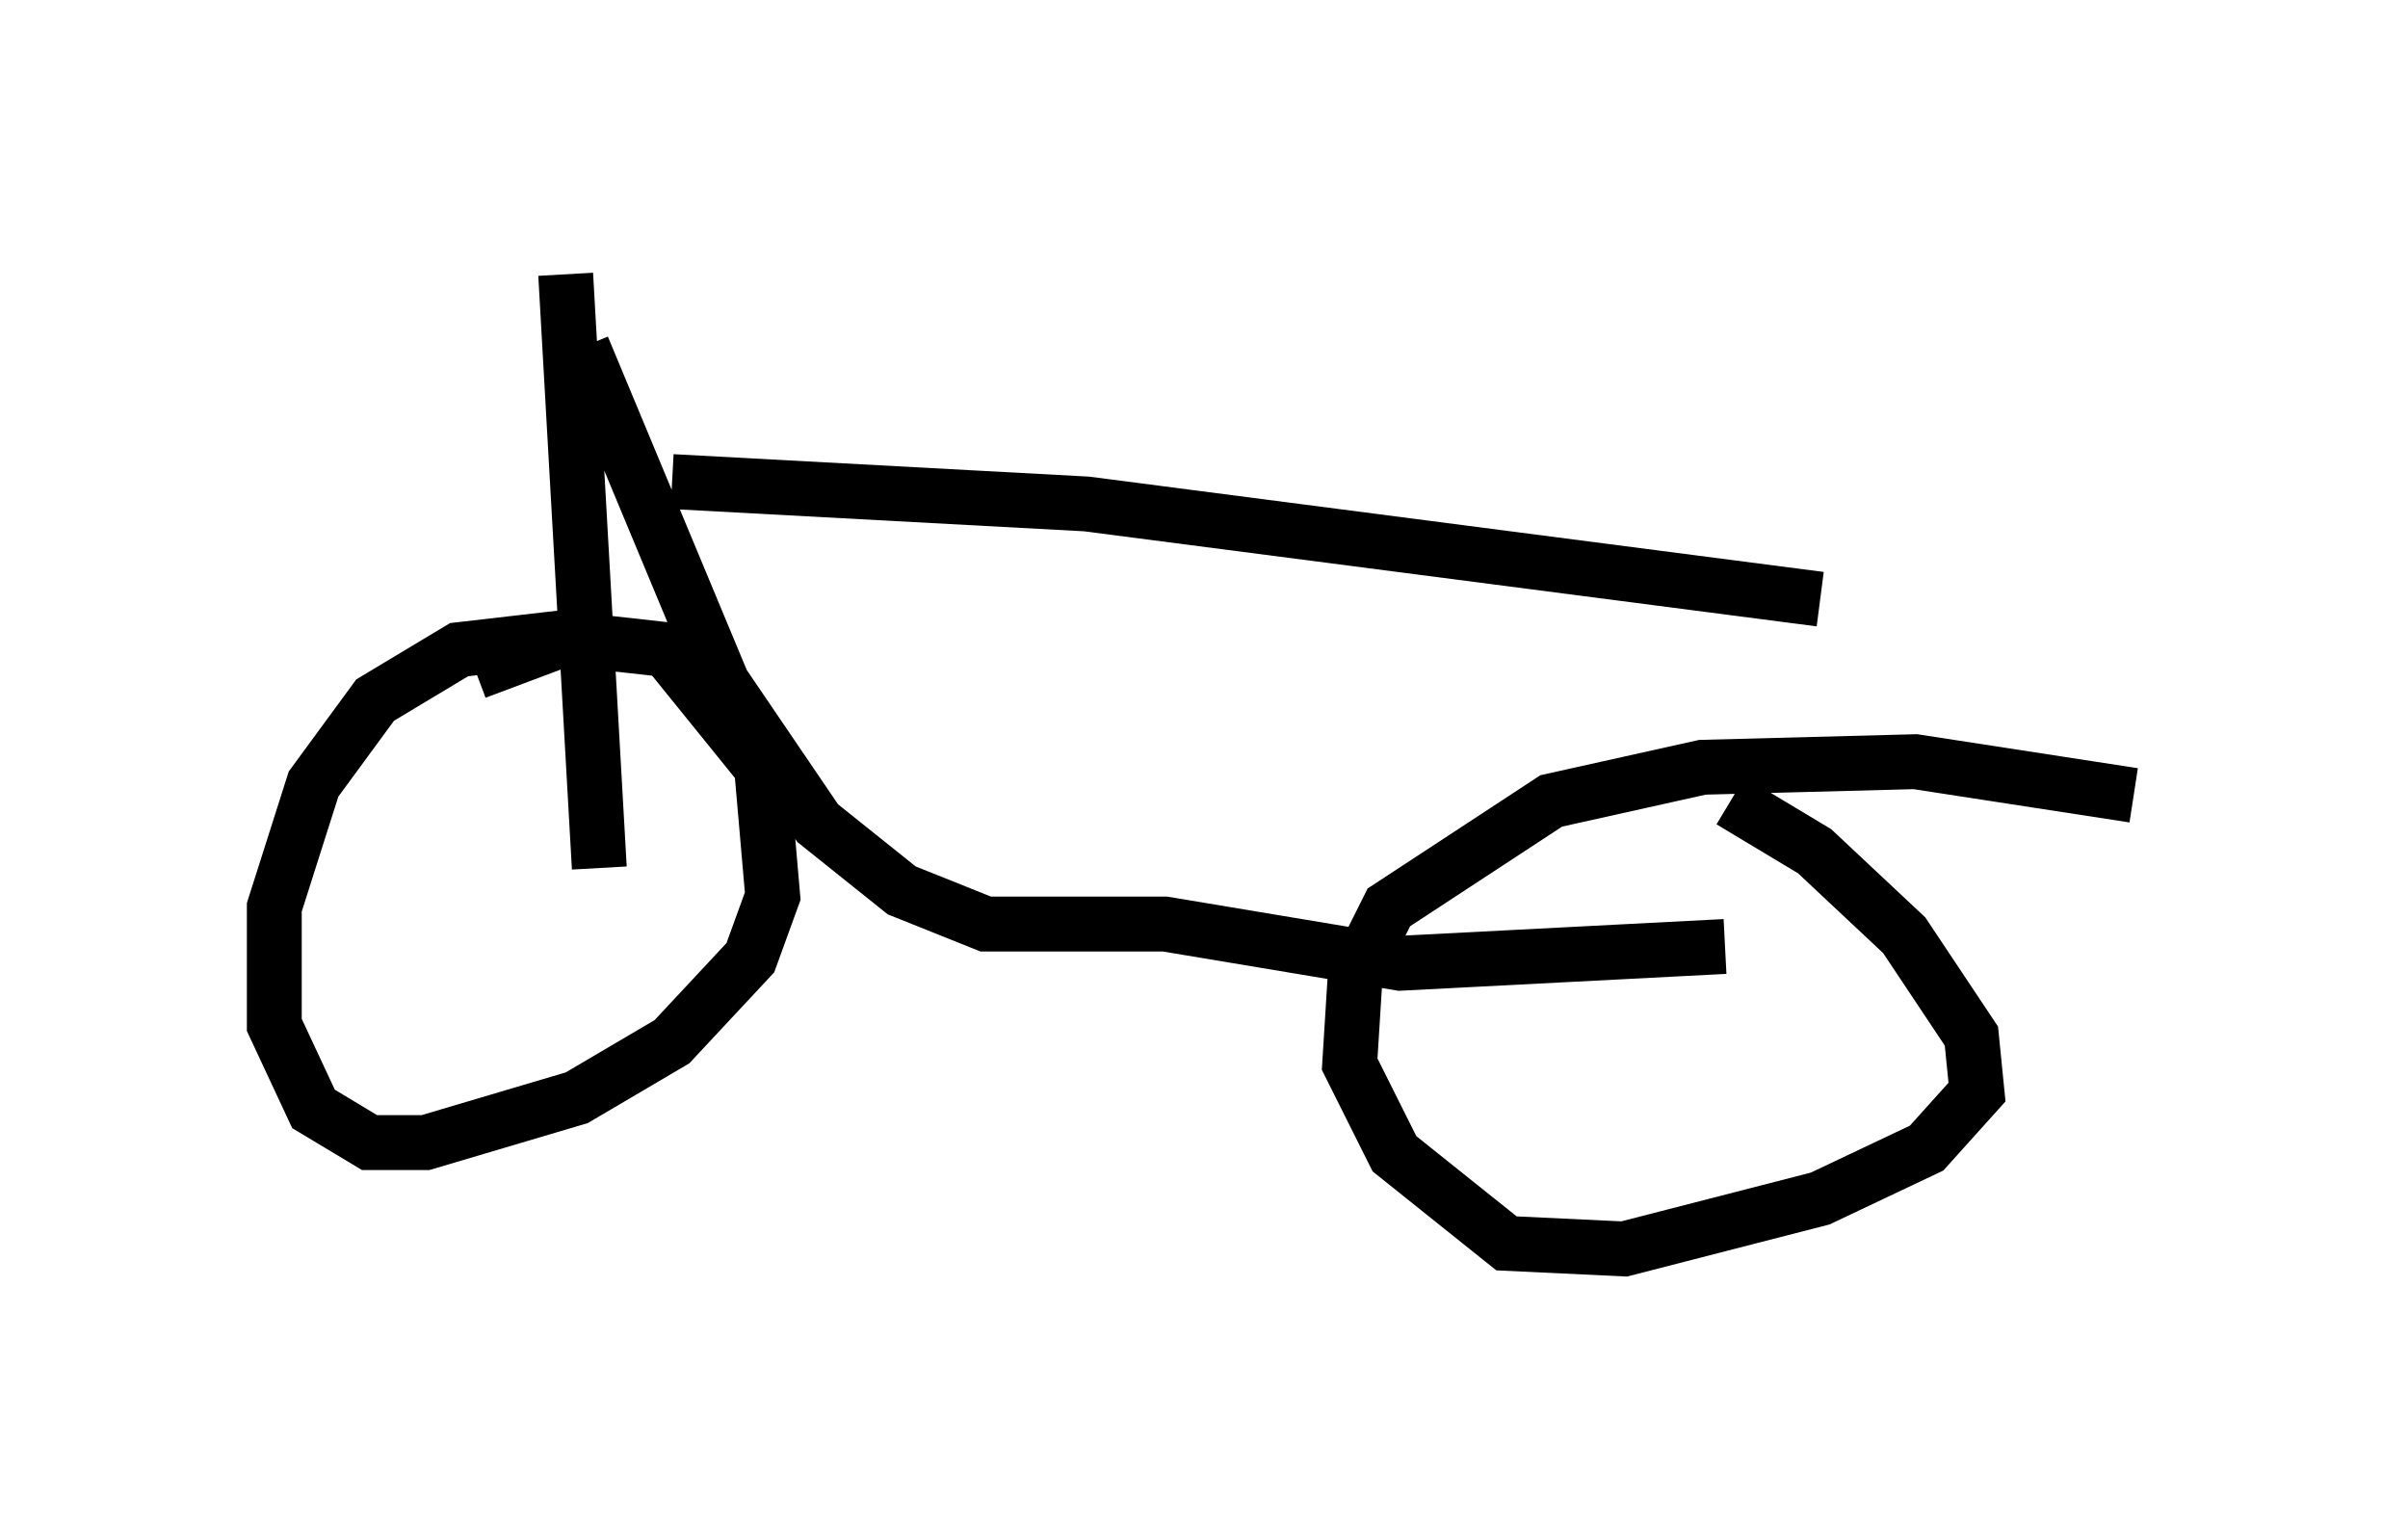 <?xml version="1.0" encoding="utf-8" ?>
<svg baseProfile="full" height="27.763" version="1.1" width="43.892" xmlns="http://www.w3.org/2000/svg" xmlns:ev="http://www.w3.org/2001/xml-events" xmlns:xlink="http://www.w3.org/1999/xlink"><defs /><rect fill="white" height="27.763" width="43.892" x="0" y="0" /><path d="M12.146, 11.84 m-1.123, -0.306 l-2.654, 0.306 -1.531, 0.919 l-1.123, 1.531 -0.715, 2.246 l0.0, 2.144 0.715, 1.531 l1.021, 0.613 1.021, 0.0 l2.756, -0.817 1.735, -1.021 l1.429, -1.531 0.408, -1.123 l-0.204, -2.348 -1.735, -2.144 l-1.838, -0.204 -1.633, 0.613 m30.217, 2.246 l-3.981, -0.613 -3.879, 0.102 l-2.756, 0.613 -2.96, 1.94 l-0.613, 1.225 -0.102, 1.633 l0.817, 1.633 2.042, 1.633 l2.144, 0.102 3.573, -0.919 l1.94, -0.919 0.919, -1.021 l-0.102, -1.021 -1.225, -1.838 l-1.633, -1.531 -1.531, -0.919 m-21.234, -9.596 l0.613, 10.821 m-0.306, -9.494 l2.552, 6.125 1.735, 2.552 l1.531, 1.225 1.531, 0.613 l3.267, 0.0 4.288, 0.715 l5.921, -0.306 m-19.192, -8.473 l7.554, 0.408 13.373, 1.735 " fill="none" stroke="black" stroke-width="1" /></svg>